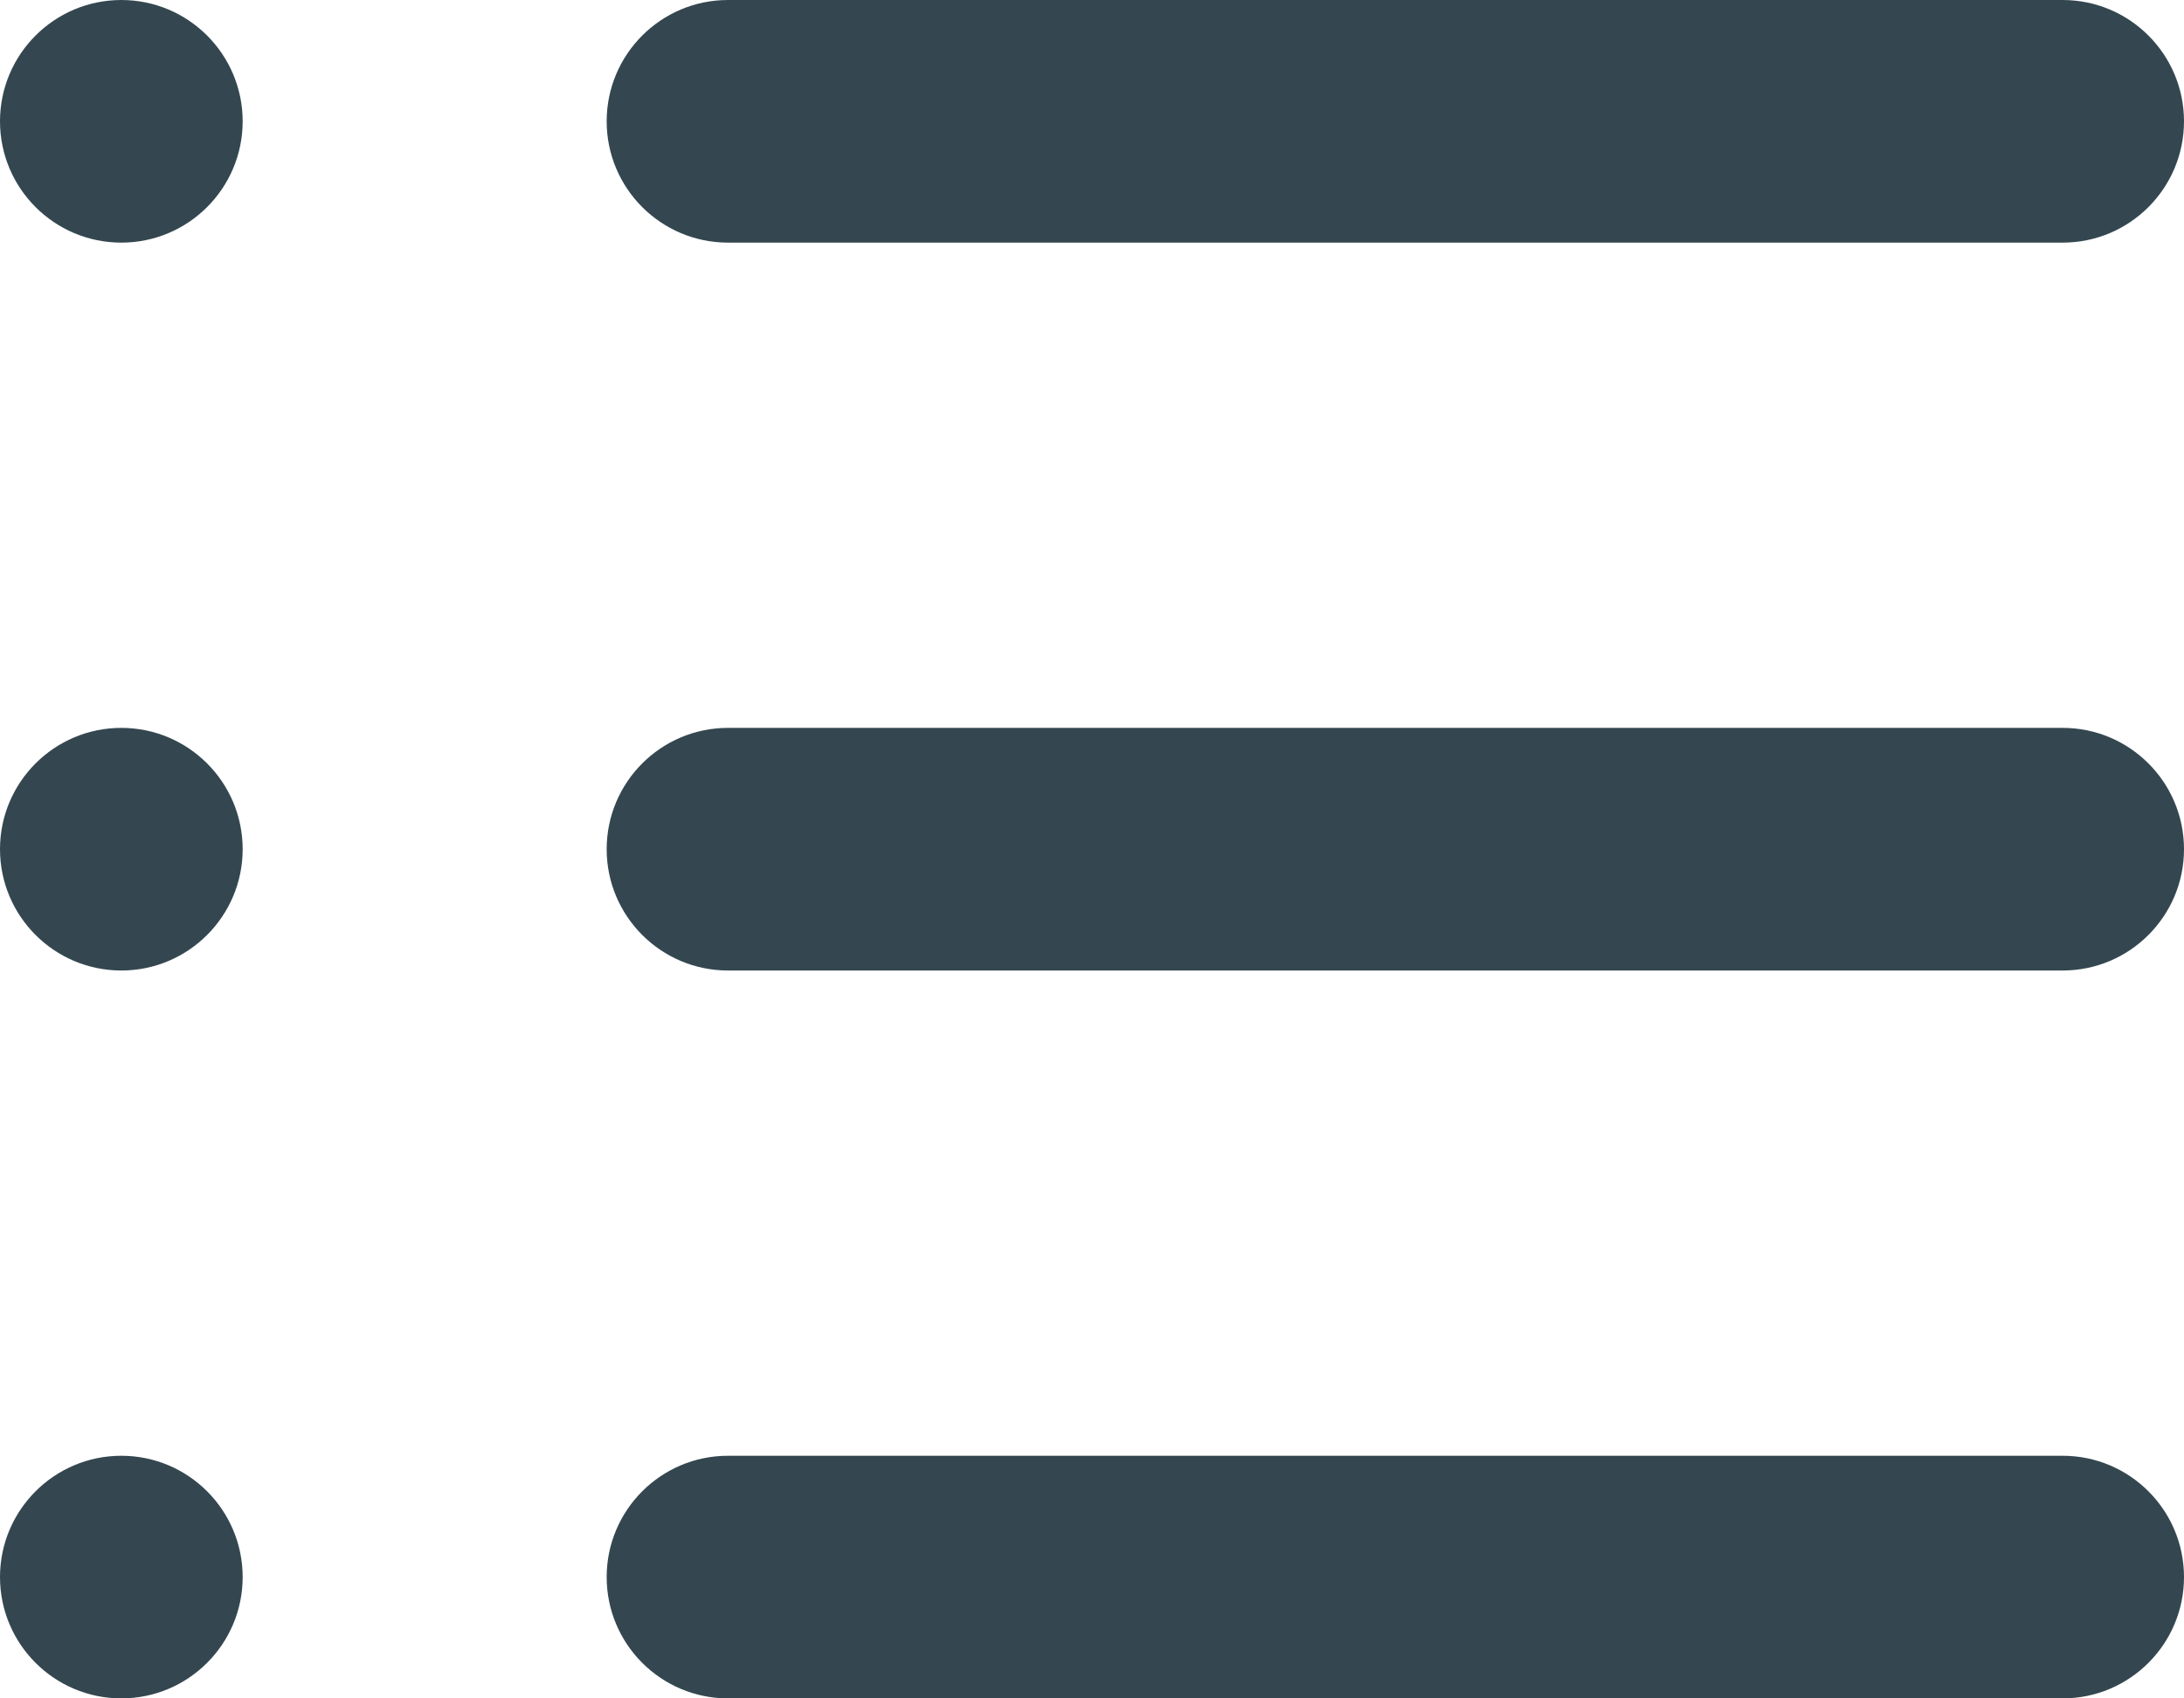 <svg 
 xmlns="http://www.w3.org/2000/svg"
 xmlns:xlink="http://www.w3.org/1999/xlink"
 width="18px" height="14px">
<path fill-rule="evenodd"  fill="rgb(52, 71, 80)"
 d="M17.000,8.000 L6.000,8.000 C5.448,8.000 5.000,7.552 5.000,7.000 C5.000,6.448 5.448,6.000 6.000,6.000 L17.000,6.000 C17.552,6.000 18.000,6.448 18.000,7.000 C18.000,7.552 17.552,8.000 17.000,8.000 ZM17.000,2.000 L6.000,2.000 C5.448,2.000 5.000,1.552 5.000,1.000 C5.000,0.448 5.448,0.000 6.000,0.000 L17.000,0.000 C17.552,0.000 18.000,0.448 18.000,1.000 C18.000,1.552 17.552,2.000 17.000,2.000 ZM1.000,14.000 C0.448,14.000 -0.000,13.552 -0.000,13.000 C-0.000,12.448 0.448,12.000 1.000,12.000 C1.552,12.000 2.000,12.448 2.000,13.000 C2.000,13.552 1.552,14.000 1.000,14.000 ZM1.000,8.000 C0.448,8.000 -0.000,7.552 -0.000,7.000 C-0.000,6.448 0.448,6.000 1.000,6.000 C1.552,6.000 2.000,6.448 2.000,7.000 C2.000,7.552 1.552,8.000 1.000,8.000 ZM1.000,2.000 C0.448,2.000 -0.000,1.552 -0.000,1.000 C-0.000,0.448 0.448,0.000 1.000,0.000 C1.552,0.000 2.000,0.448 2.000,1.000 C2.000,1.552 1.552,2.000 1.000,2.000 ZM6.000,12.000 L17.000,12.000 C17.552,12.000 18.000,12.448 18.000,13.000 C18.000,13.552 17.552,14.000 17.000,14.000 L6.000,14.000 C5.448,14.000 5.000,13.552 5.000,13.000 C5.000,12.448 5.448,12.000 6.000,12.000 Z"/>
</svg>